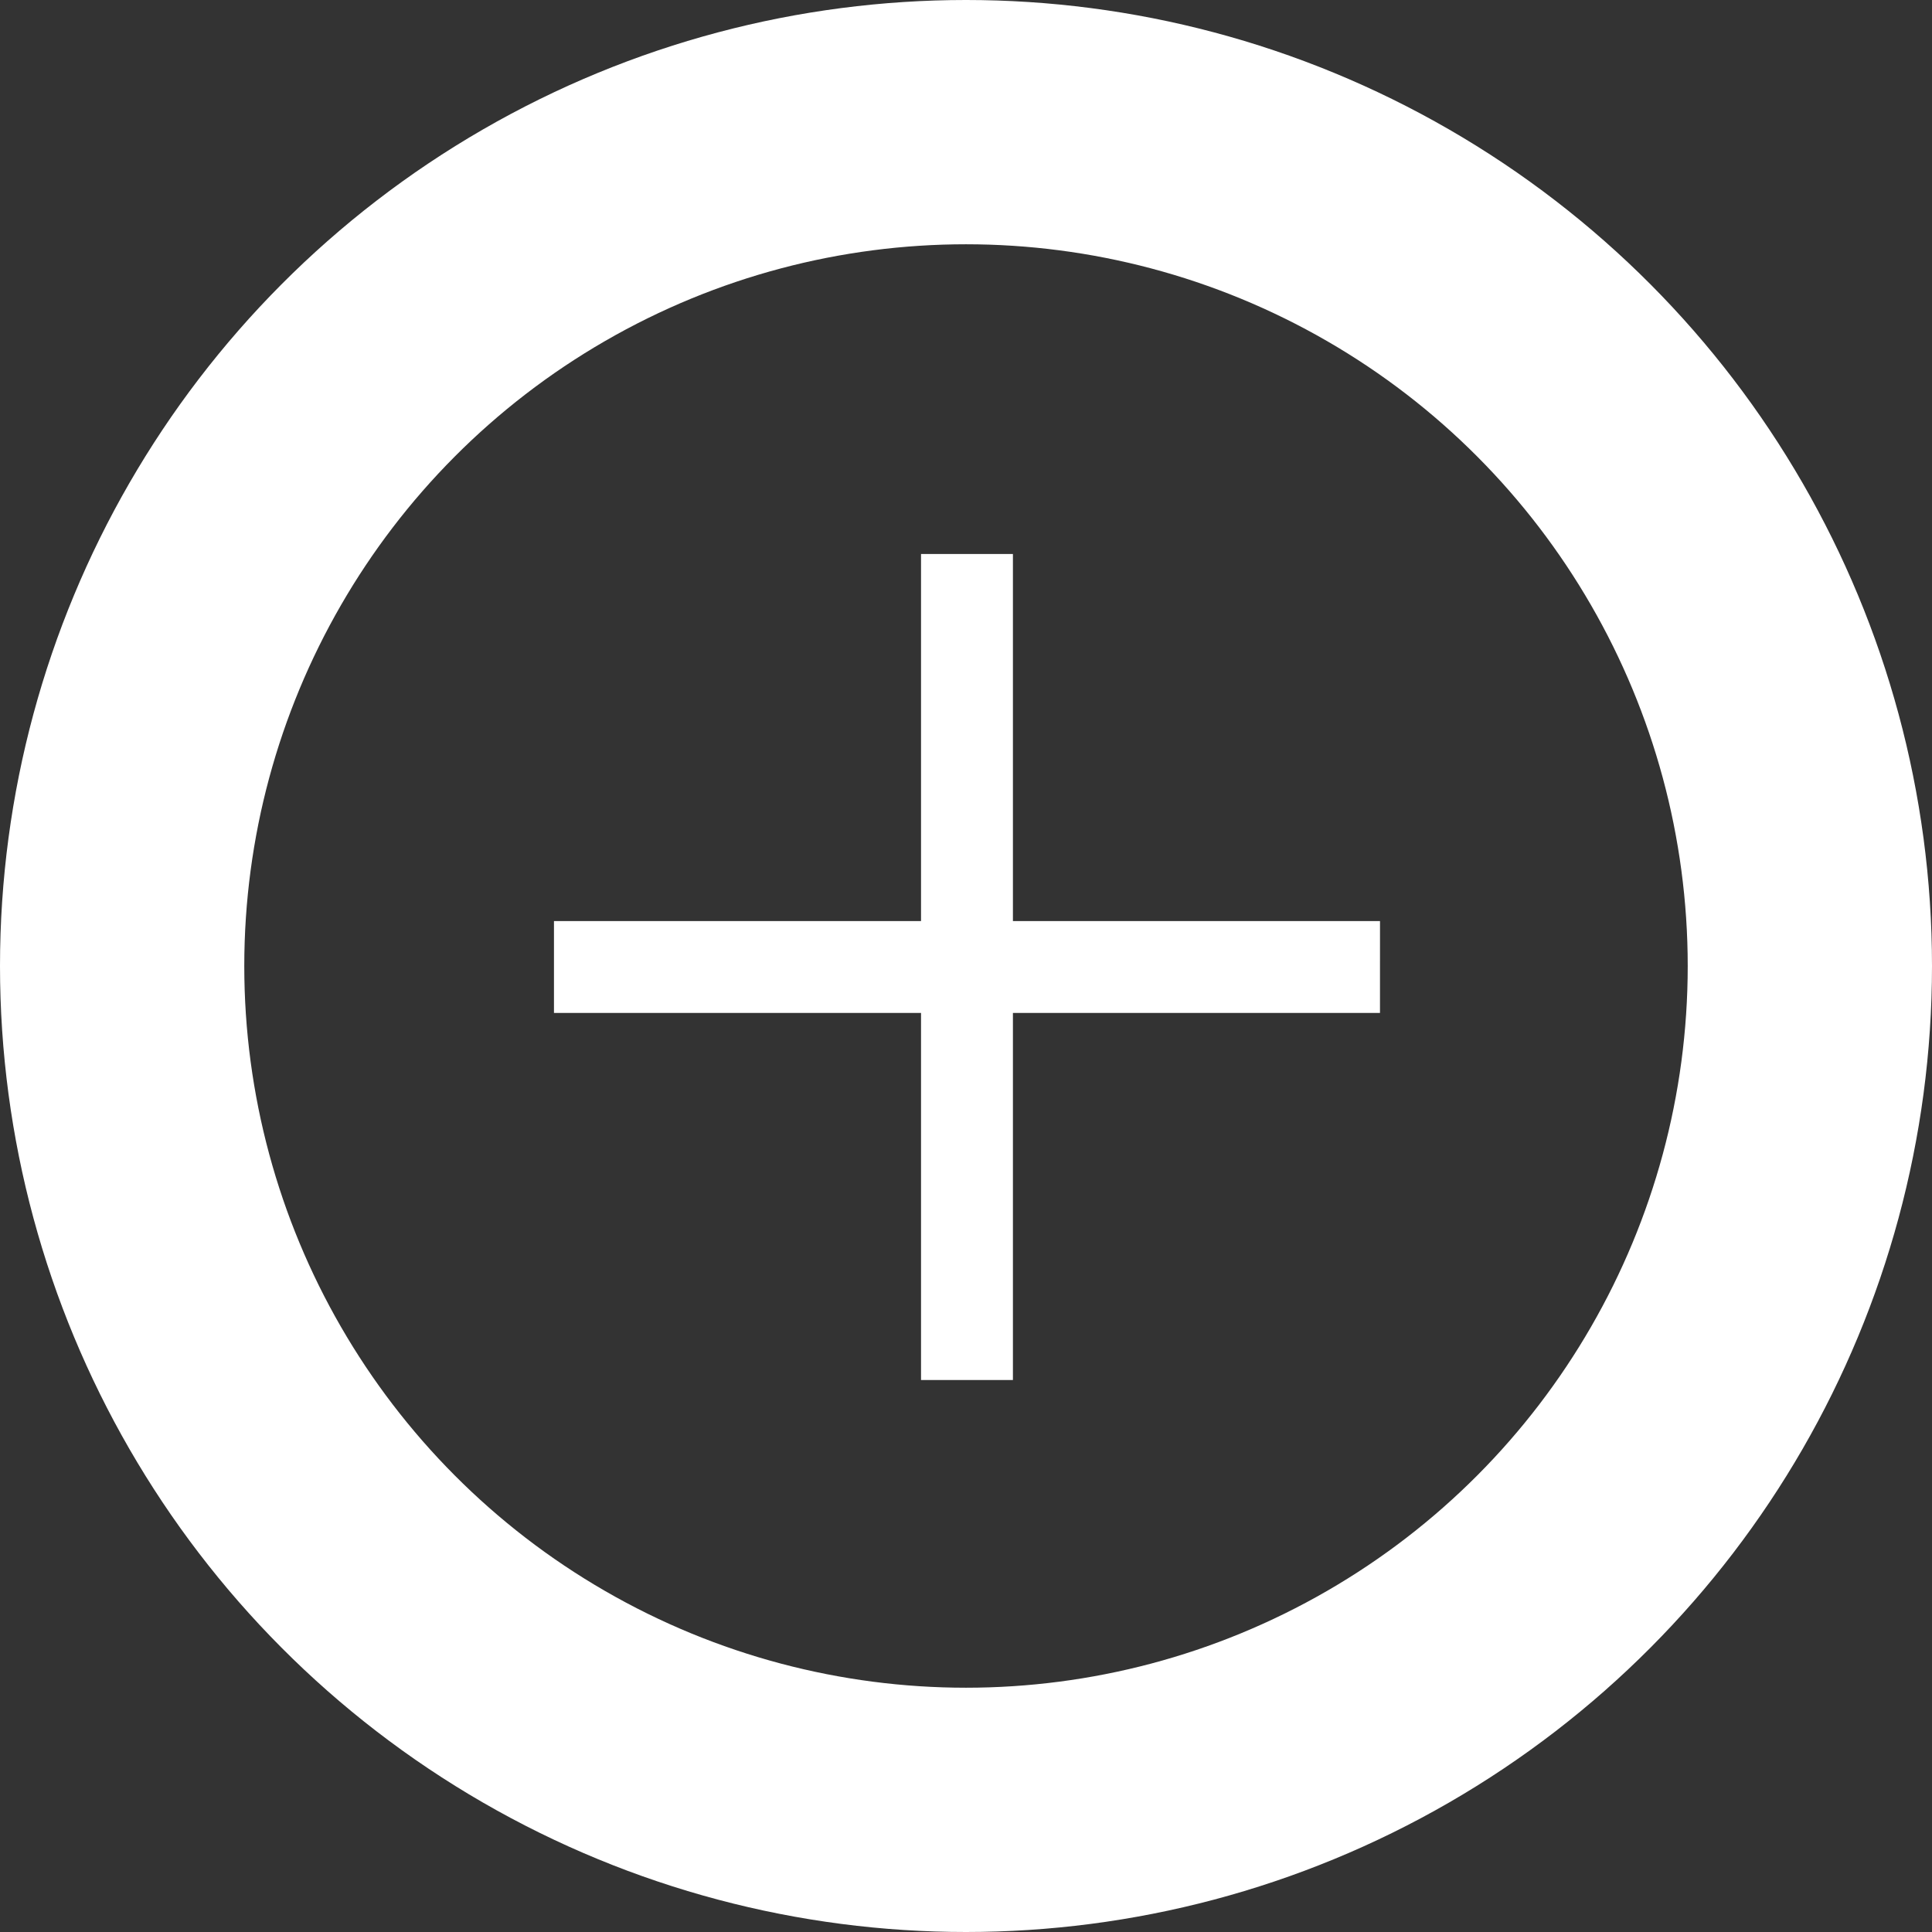 <svg xmlns="http://www.w3.org/2000/svg" width="87" height="87" viewBox="0 0 87 87"><rect x="0" y="0" width="87" height="87" fill="#333333" stroke="none"/><g transform="translate(-634 -1060)"><g transform="translate(634 1060)" fill="none" stroke="#fff" stroke-width="11"><circle cx="43.5" cy="43.5" r="43.5" stroke="none"/><circle cx="43.5" cy="43.5" r="38" fill="none"/></g><path d="M950.338,699.142H933.808V682.613H929.67v16.529H913.141v4.138H929.67v16.529h4.138V703.28h16.529Z" transform="translate(-254.195 402.334)" fill="#fff"/></g></svg>